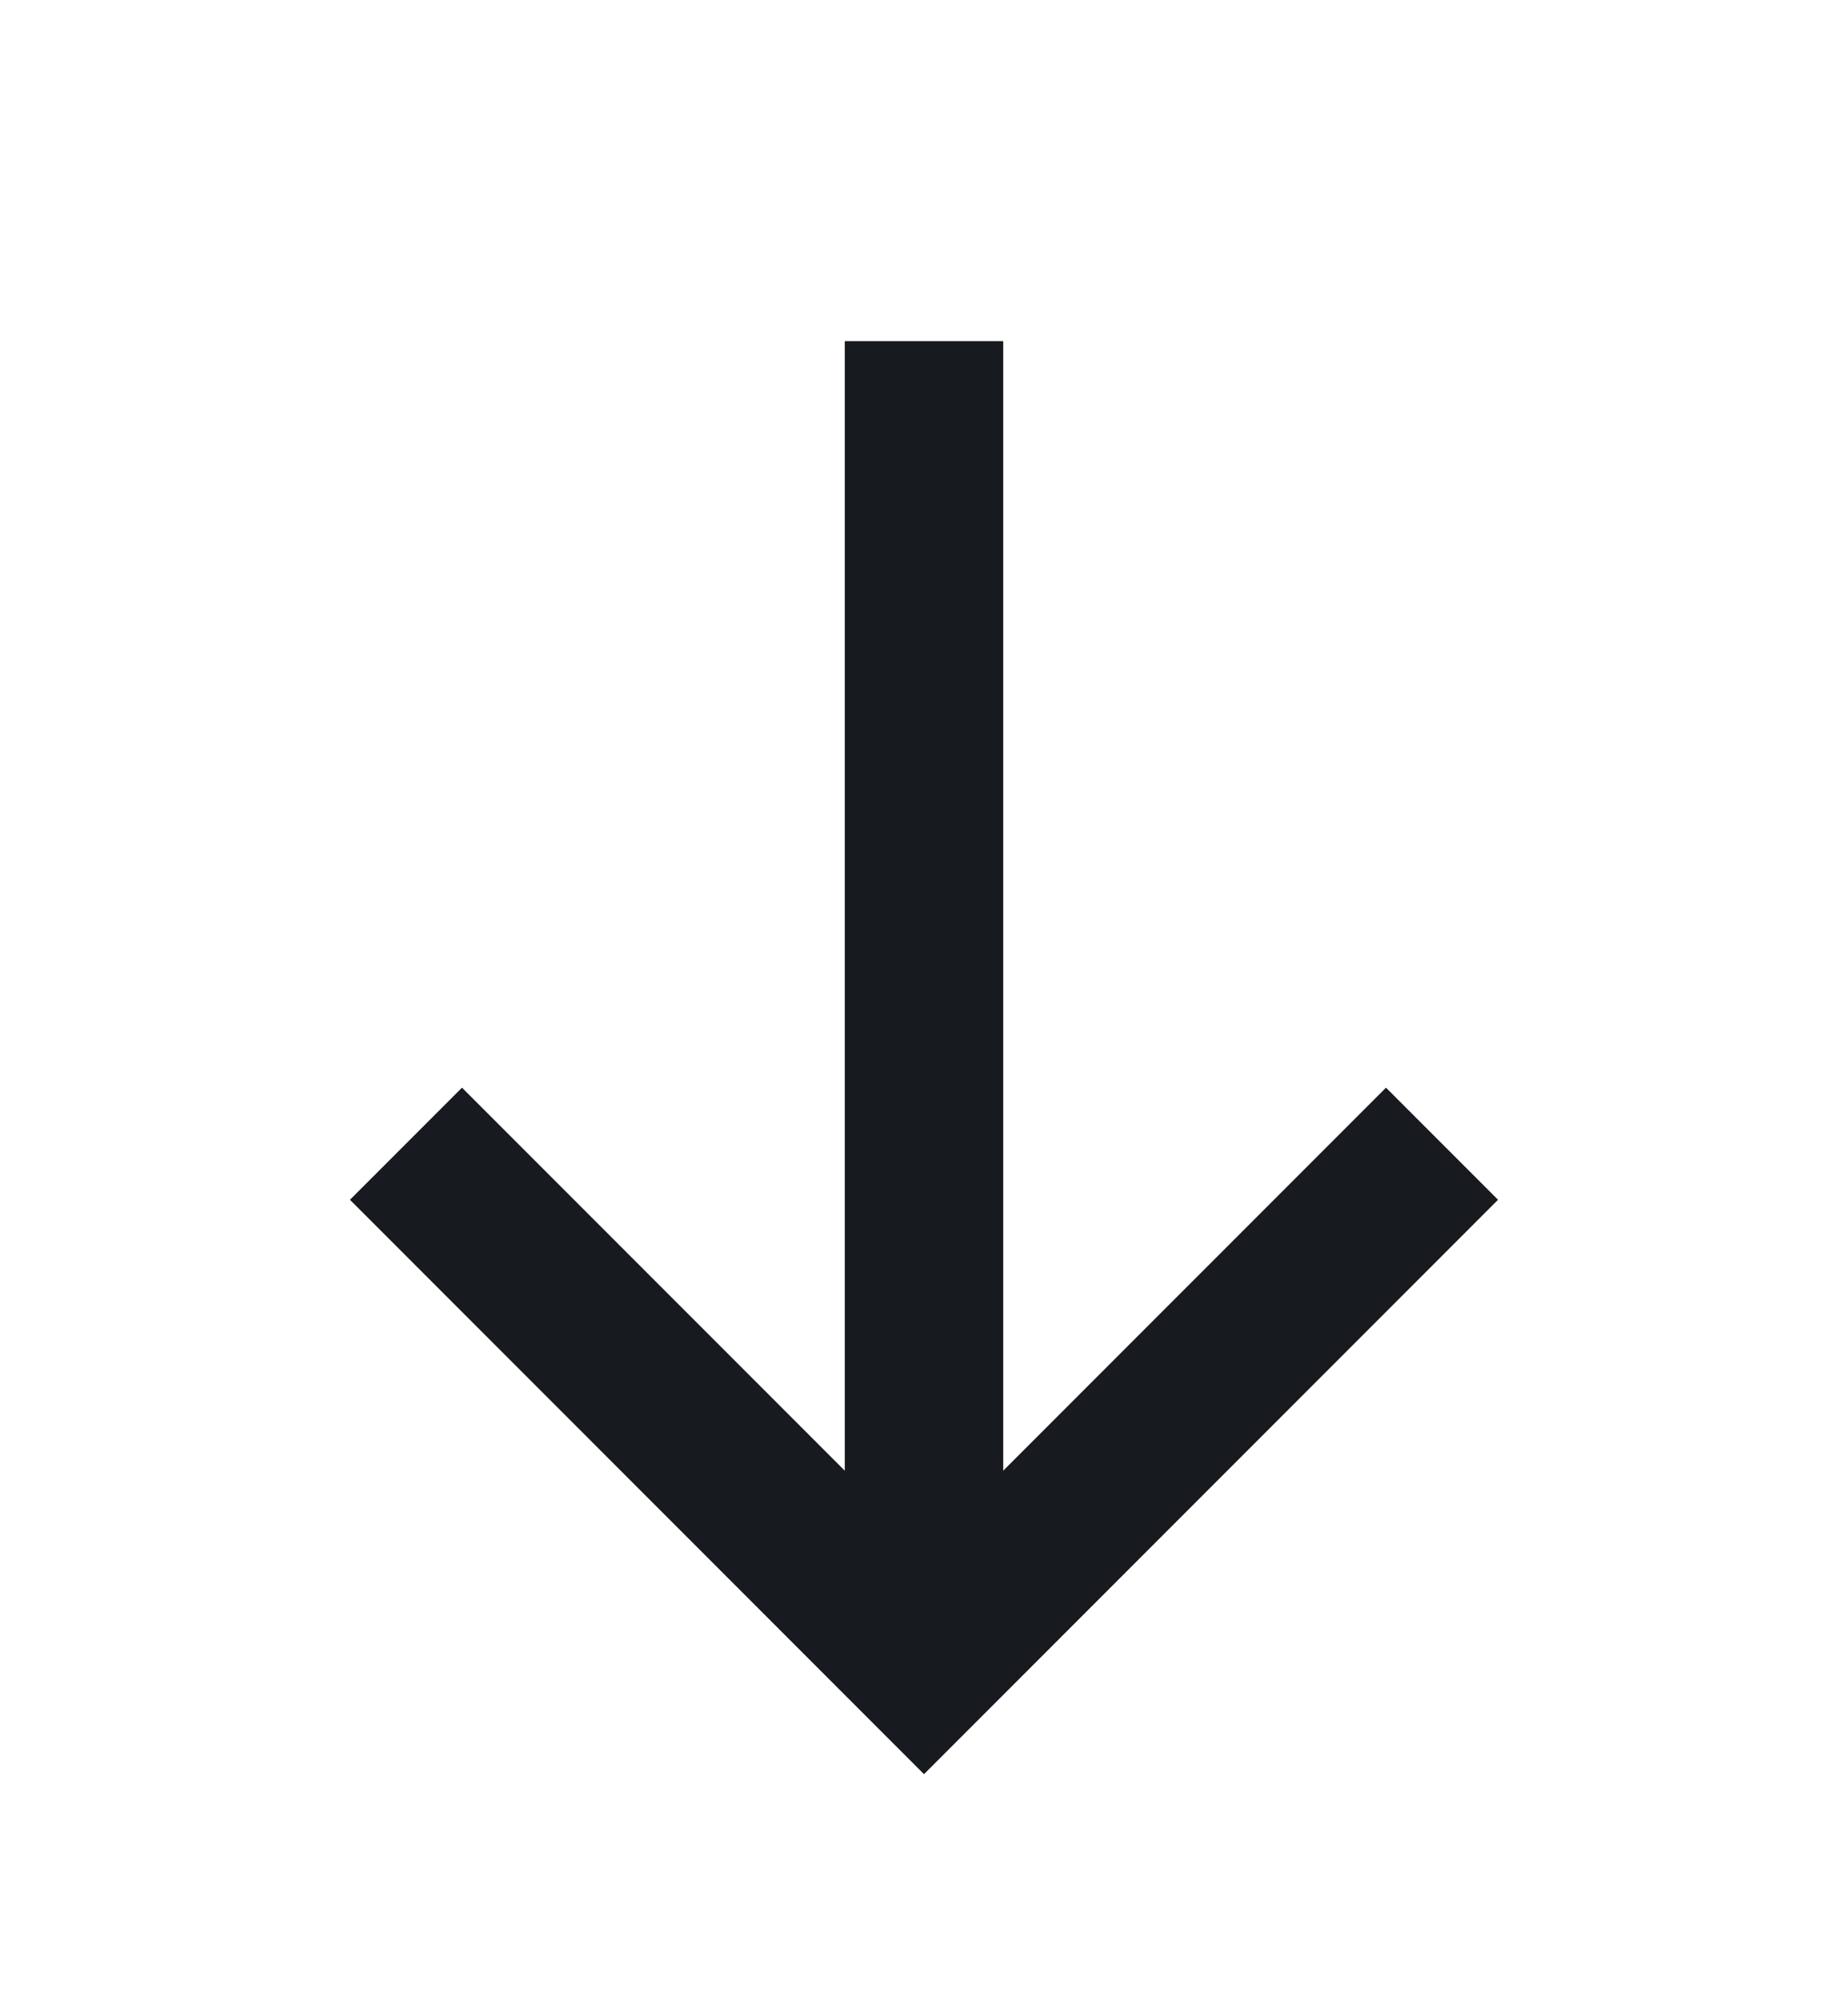 <svg width="12" height="13" viewBox="0 0 12 13" fill="none" xmlns="http://www.w3.org/2000/svg">
<path d="M6 2.214L6 10.786" stroke="#171A1F" stroke-width="1.029" stroke-miterlimit="10"/>
<path d="M9 7.786L6 10.786L3 7.786" stroke="#171A1F" stroke-width="1.029" stroke-miterlimit="10" stroke-linecap="square"/>
</svg>
